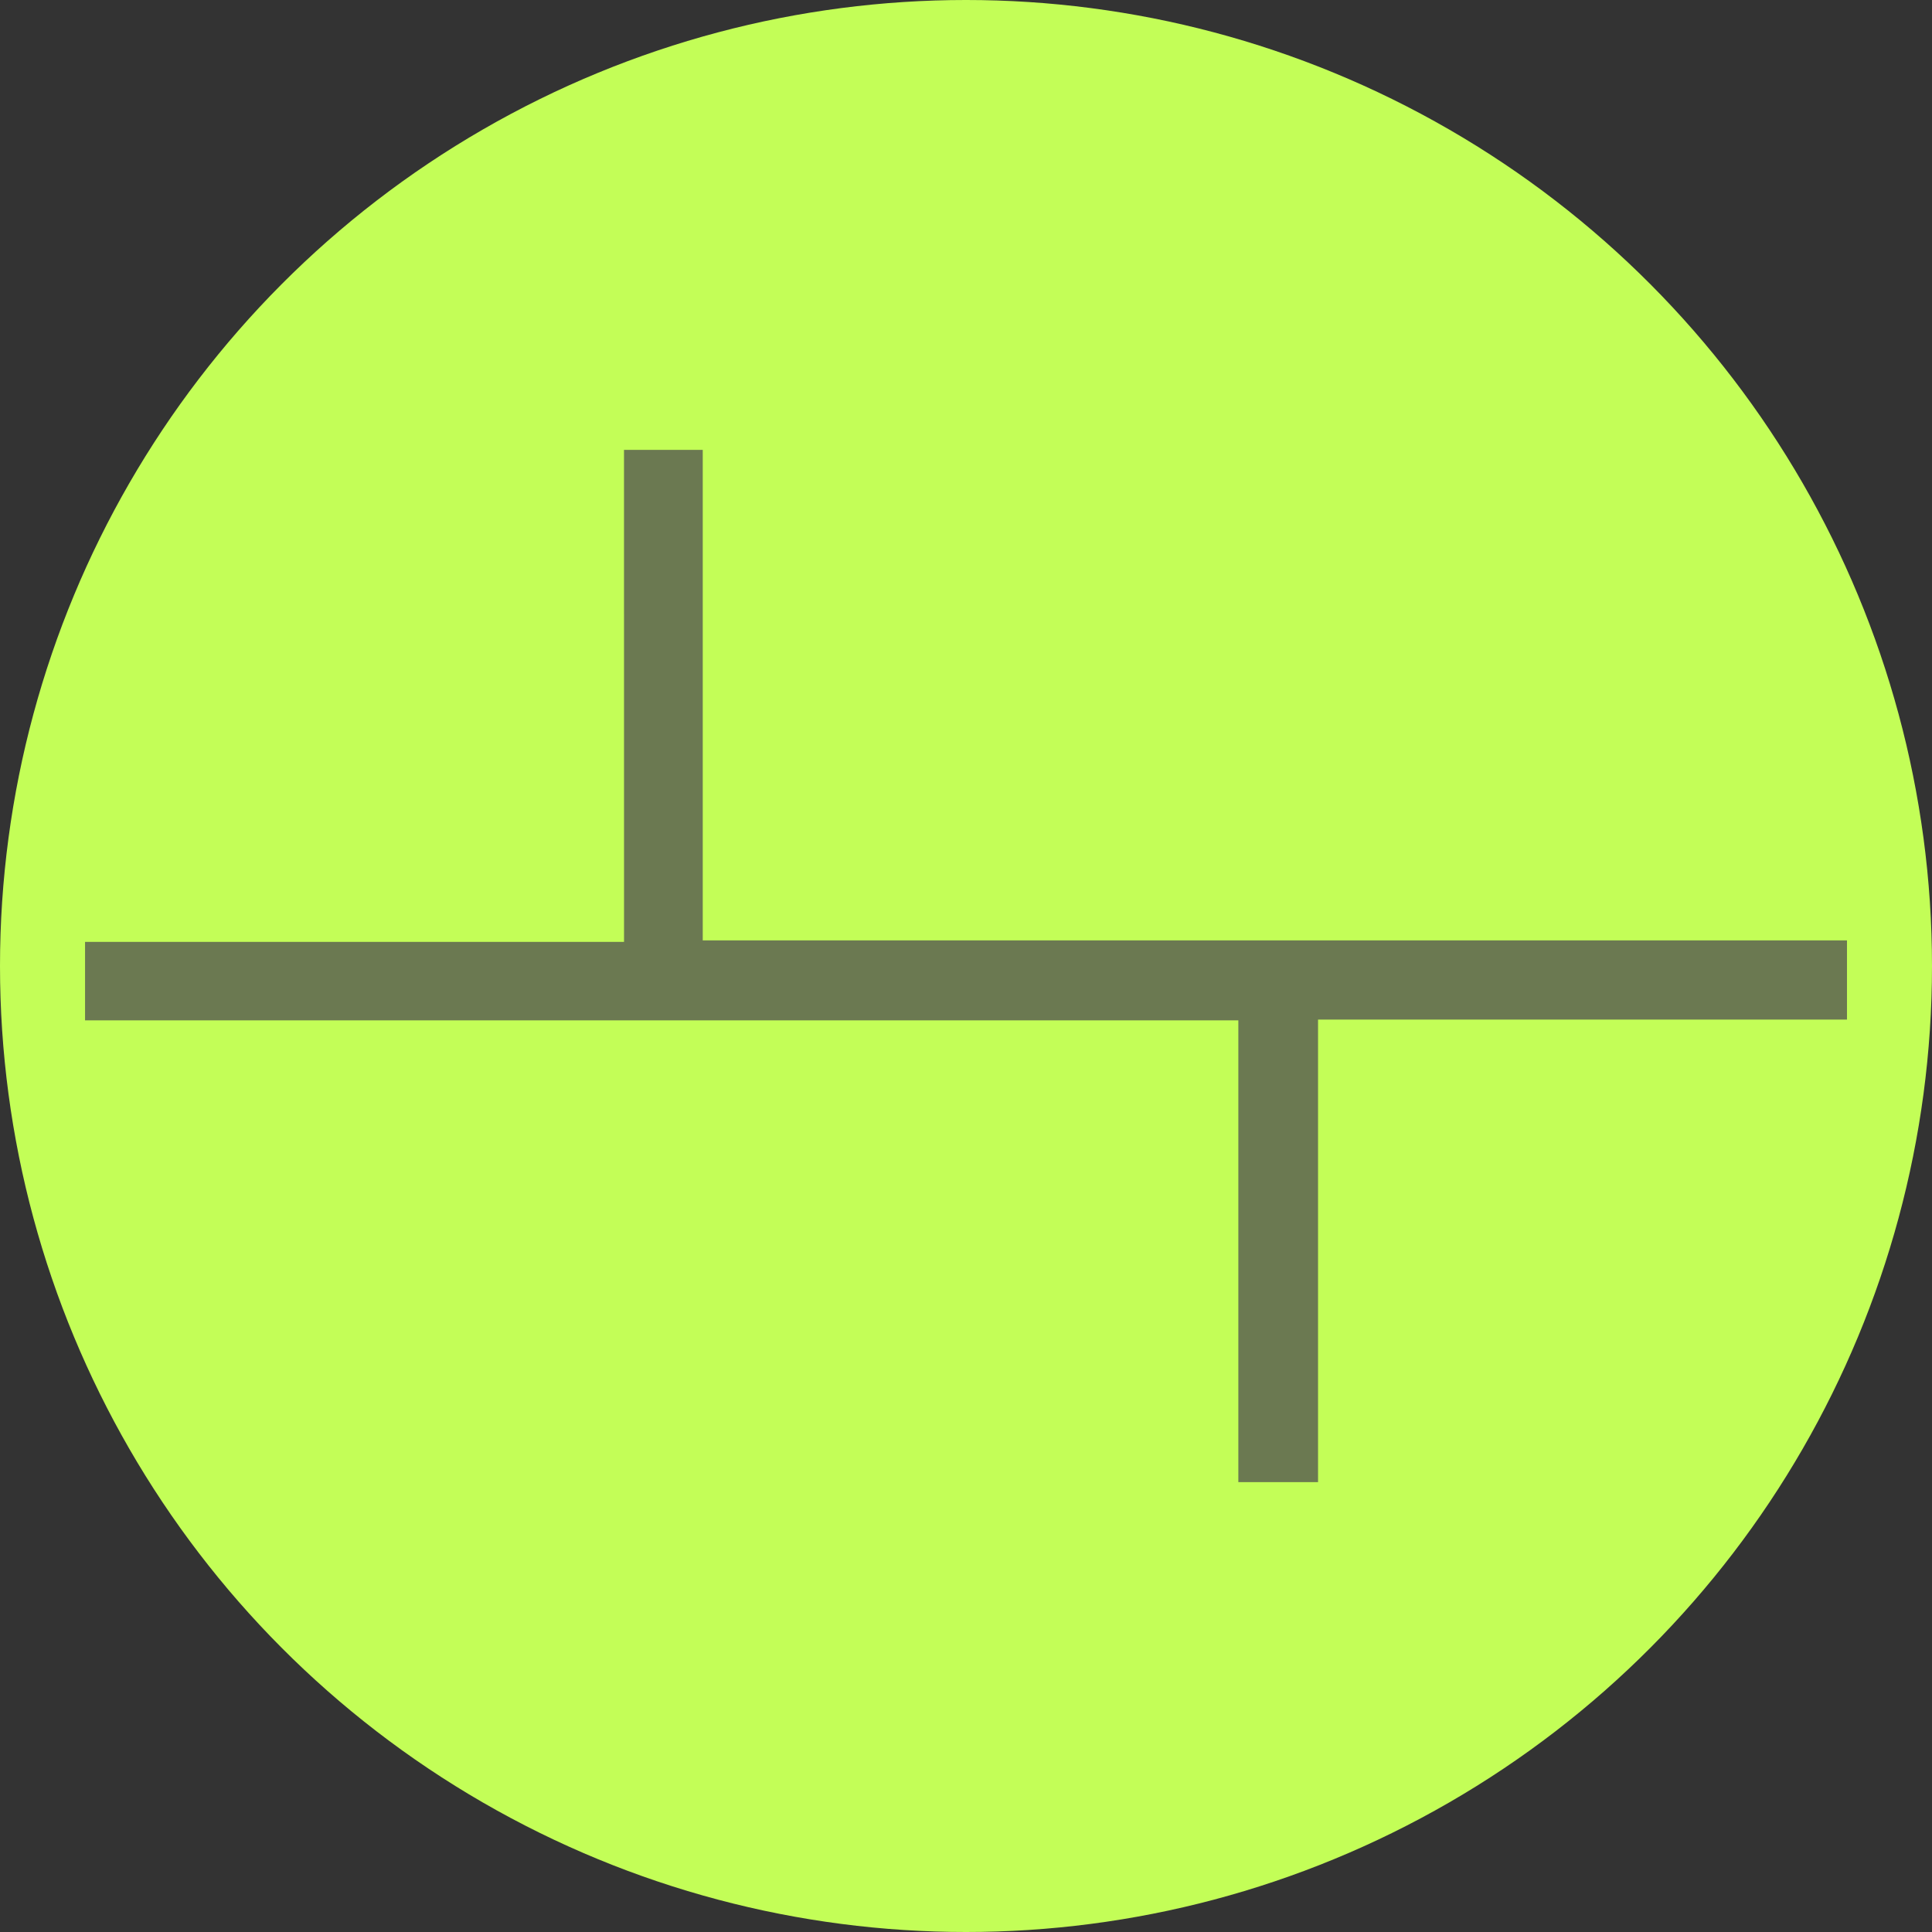 <?xml version="1.0" encoding="utf-8"?>
<!-- Generator: Adobe Illustrator 25.4.0, SVG Export Plug-In . SVG Version: 6.00 Build 0)  -->
<svg version="1.1" id="Layer_1" xmlns="http://www.w3.org/2000/svg" xmlns:xlink="http://www.w3.org/1999/xlink" x="0px" y="0px"
	 viewBox="0 0 500 500" style="enable-background:new 0 0 500 500;" xml:space="preserve">
<rect x="0" y="0" width="500" height="500" fill="#333333" stroke="none"/>
<style type="text/css">
	.st0{fill:#C3FE57;}
	.st1{fill:#6B7951;}
</style>
<g>
	<circle class="st0" cx="250" cy="250" r="250"/>
</g>
<g>
	<path class="st1" d="M161.49,116.42c7.17,0,13.53,0,20.38,0c0,42.13,0,84.26,0,126.95c98.92,0,197.35,0,296.13,0
		c0,7,0,13.46,0,20.5c-45.37,0-90.86,0-136.89,0c0,40.2,0,79.81,0,119.7c-7.12,0-13.69,0-20.63,0c0-39.75,0-79.4,0-119.5
		c-99.65,0-198.93,0-298.47,0c0-6.9,0-13.35,0-20.31c46.35,0,92.68,0,139.49,0C161.49,201.13,161.49,159,161.49,116.42z"/>
</g>
</svg>
